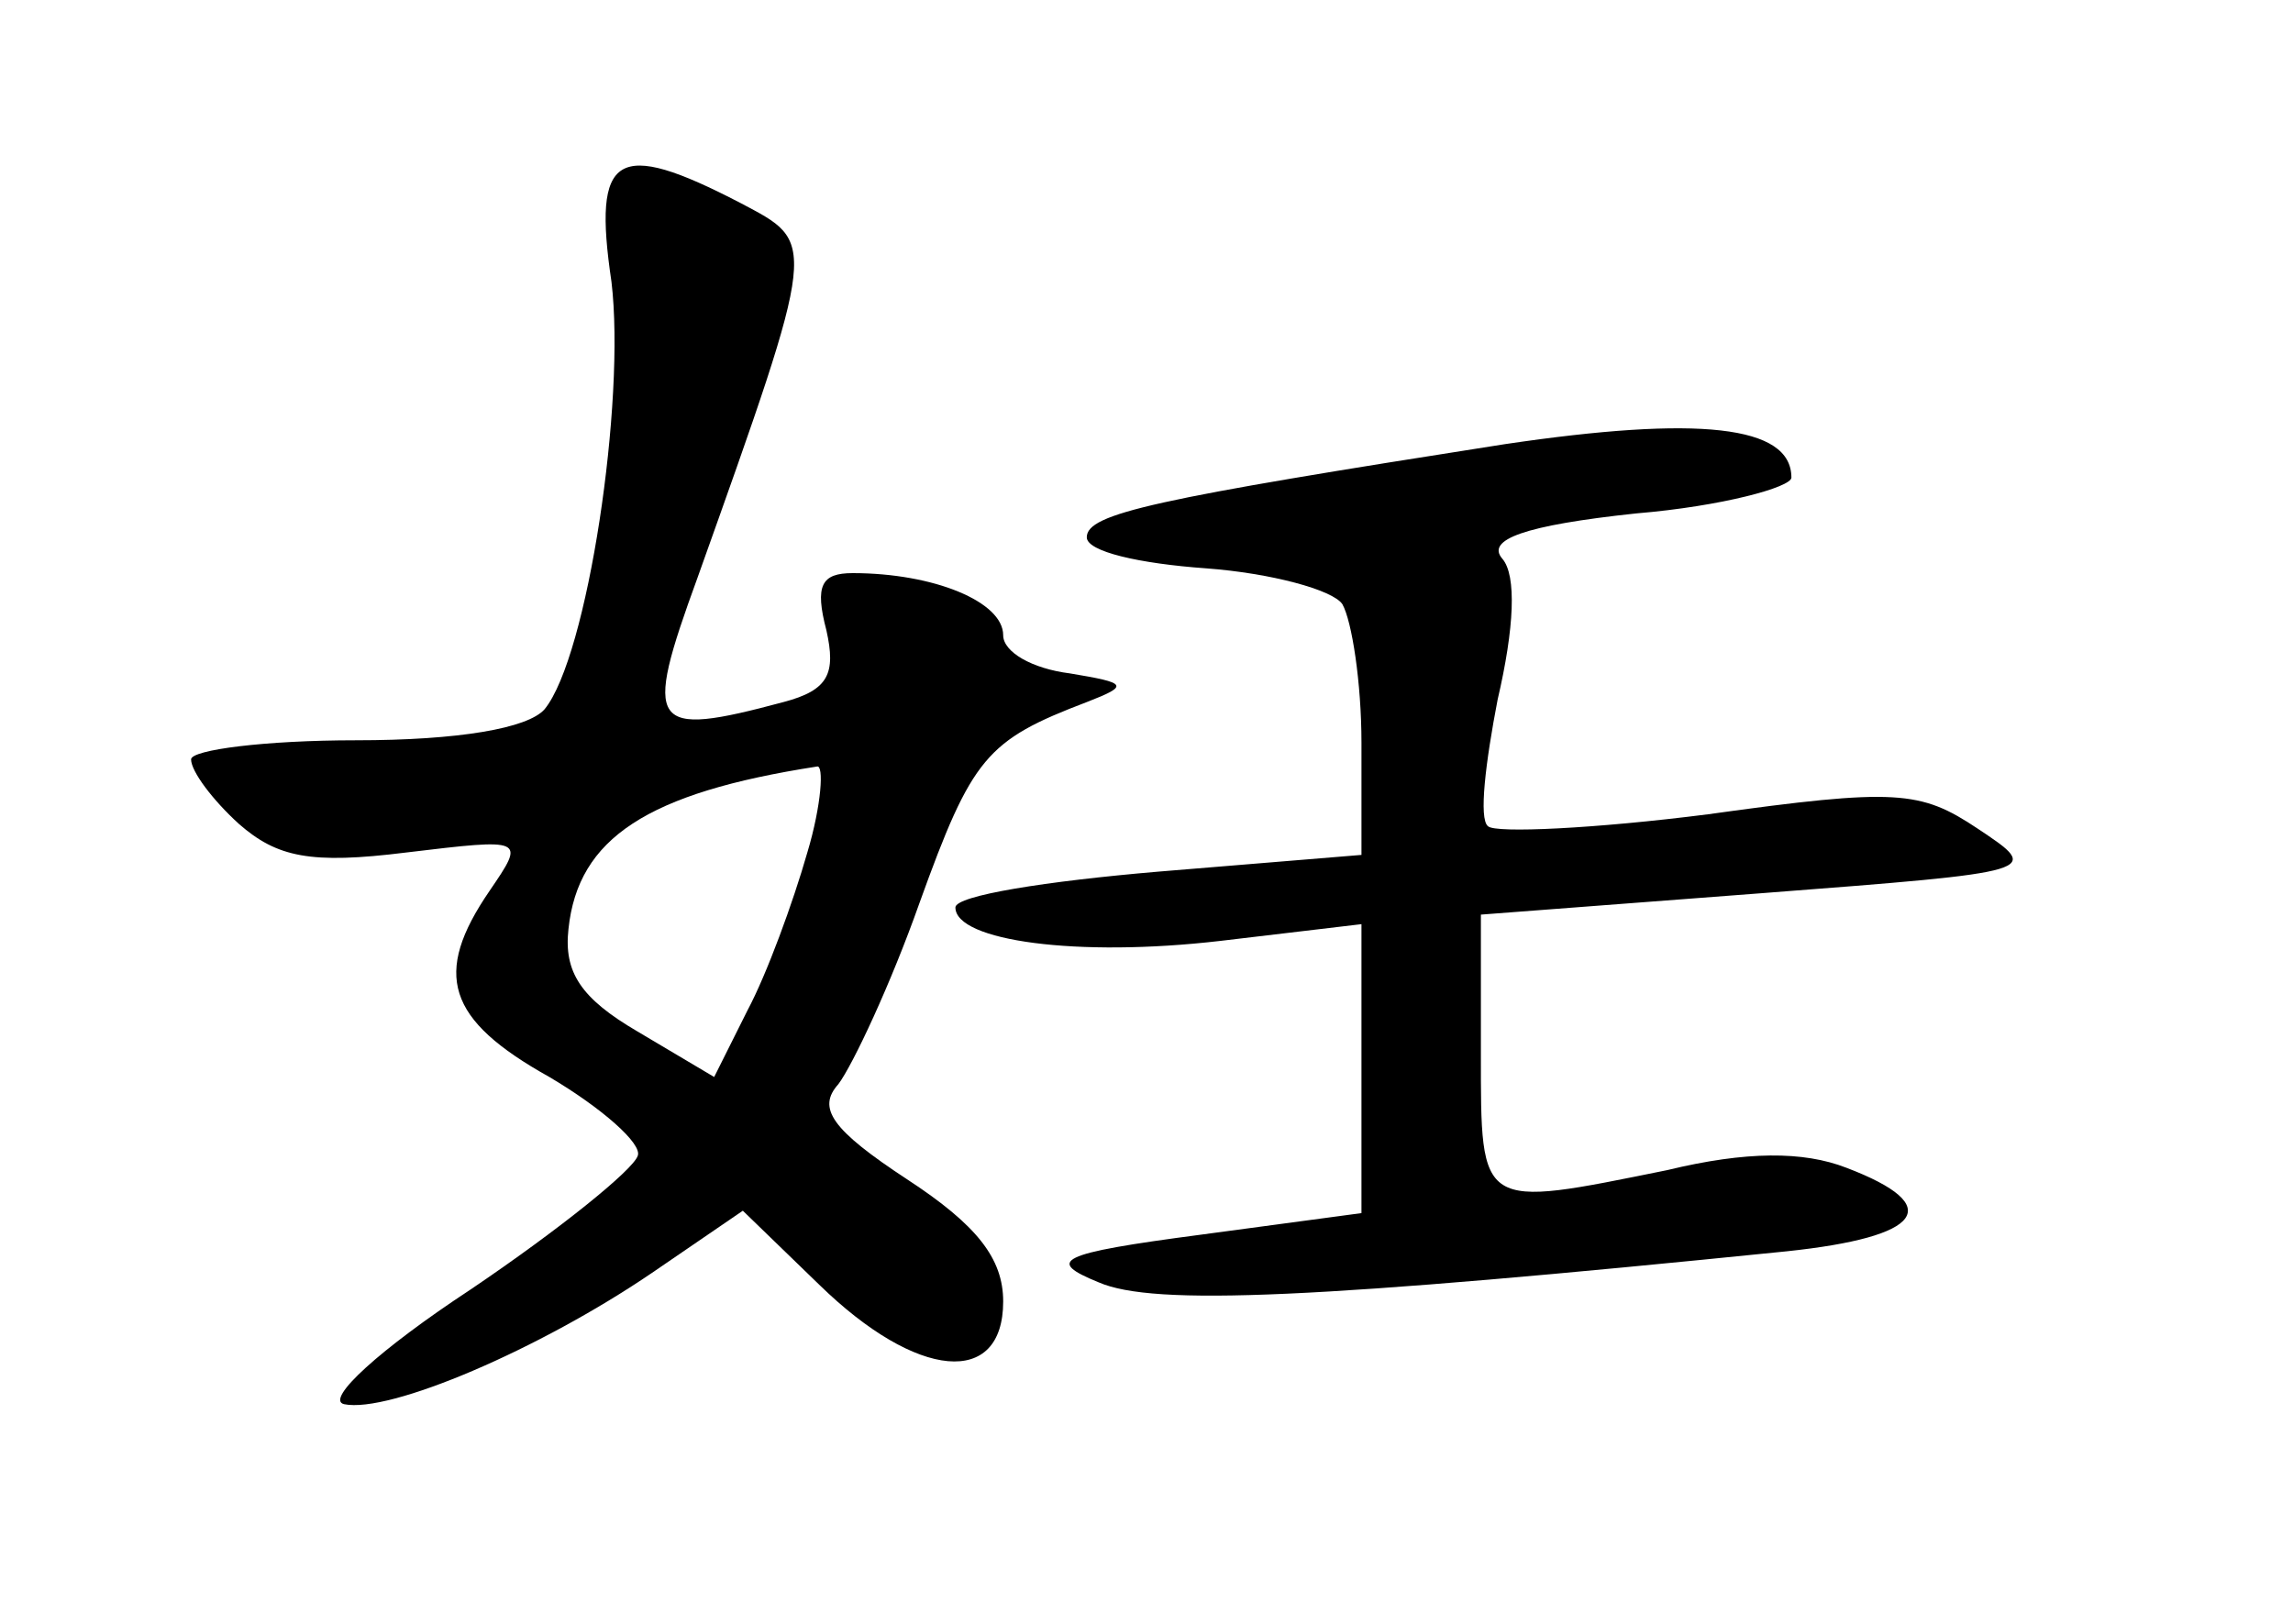 <?xml version="1.0" standalone="no"?>
<!DOCTYPE svg PUBLIC "-//W3C//DTD SVG 20010904//EN"
 "http://www.w3.org/TR/2001/REC-SVG-20010904/DTD/svg10.dtd">
<svg version="1.0" xmlns="http://www.w3.org/2000/svg"
 width="96pt" height="68pt" viewBox="0 0 96 68"
 preserveAspectRatio="xMidYMid meet">
<g transform="translate(0,68) scale(0.1,-0.1)"
fill="#000000" stroke="none">
<path d="M256 562 c6 -50 -10 -157 -28 -179 -7 -8 -36 -13 -79 -13 -38 0 -69
-4 -69 -8 0 -5 9 -17 20 -27 16 -14 30 -17 70 -12 50 6 50 6 35 -16 -24 -35
-18 -54 25 -78 22 -13 39 -28 37 -33 -2 -6 -33 -31 -70 -56 -38 -25 -61 -46
-53 -48 19 -4 82 23 129 55 l38 26 32 -31 c41 -40 77 -43 77 -7 0 18 -11 32
-40 51 -32 21 -38 30 -29 40 6 8 22 42 34 76 22 61 28 68 70 84 18 7 17 8 -7
12 -16 2 -28 9 -28 16 0 14 -29 26 -63 26 -13 0 -16 -5 -11 -24 4 -18 1 -25
-18 -30 -56 -15 -59 -11 -36 52 51 143 50 140 18 157 -52 27 -62 21 -54 -33z
m82 -239 c-6 -21 -17 -51 -25 -66 l-14 -28 -32 19 c-24 14 -31 25 -29 43 4 38
33 57 104 68 3 1 2 -16 -4 -36z"/>
<path d="M630 494 c-147 -23 -175 -29 -175 -39 0 -6 22 -11 50 -13 27 -2 53
-9 57 -15 4 -7 8 -33 8 -58 l0 -47 -85 -7 c-47 -4 -85 -10 -85 -15 0 -14 51
-21 111 -14 l59 7 0 -61 0 -60 -67 -9 c-61 -8 -65 -11 -43 -20 23 -10 91 -7
288 13 57 6 67 19 25 35 -18 7 -42 7 -75 -1 -79 -16 -78 -17 -78 49 l0 58 118
9 c117 9 117 9 90 27 -24 16 -34 17 -113 6 -47 -6 -89 -8 -92 -5 -4 3 -1 27 4
53 7 30 8 52 2 59 -7 8 9 14 56 19 36 3 65 11 65 15 0 22 -39 26 -120 14z"/>
</g>
</svg>
